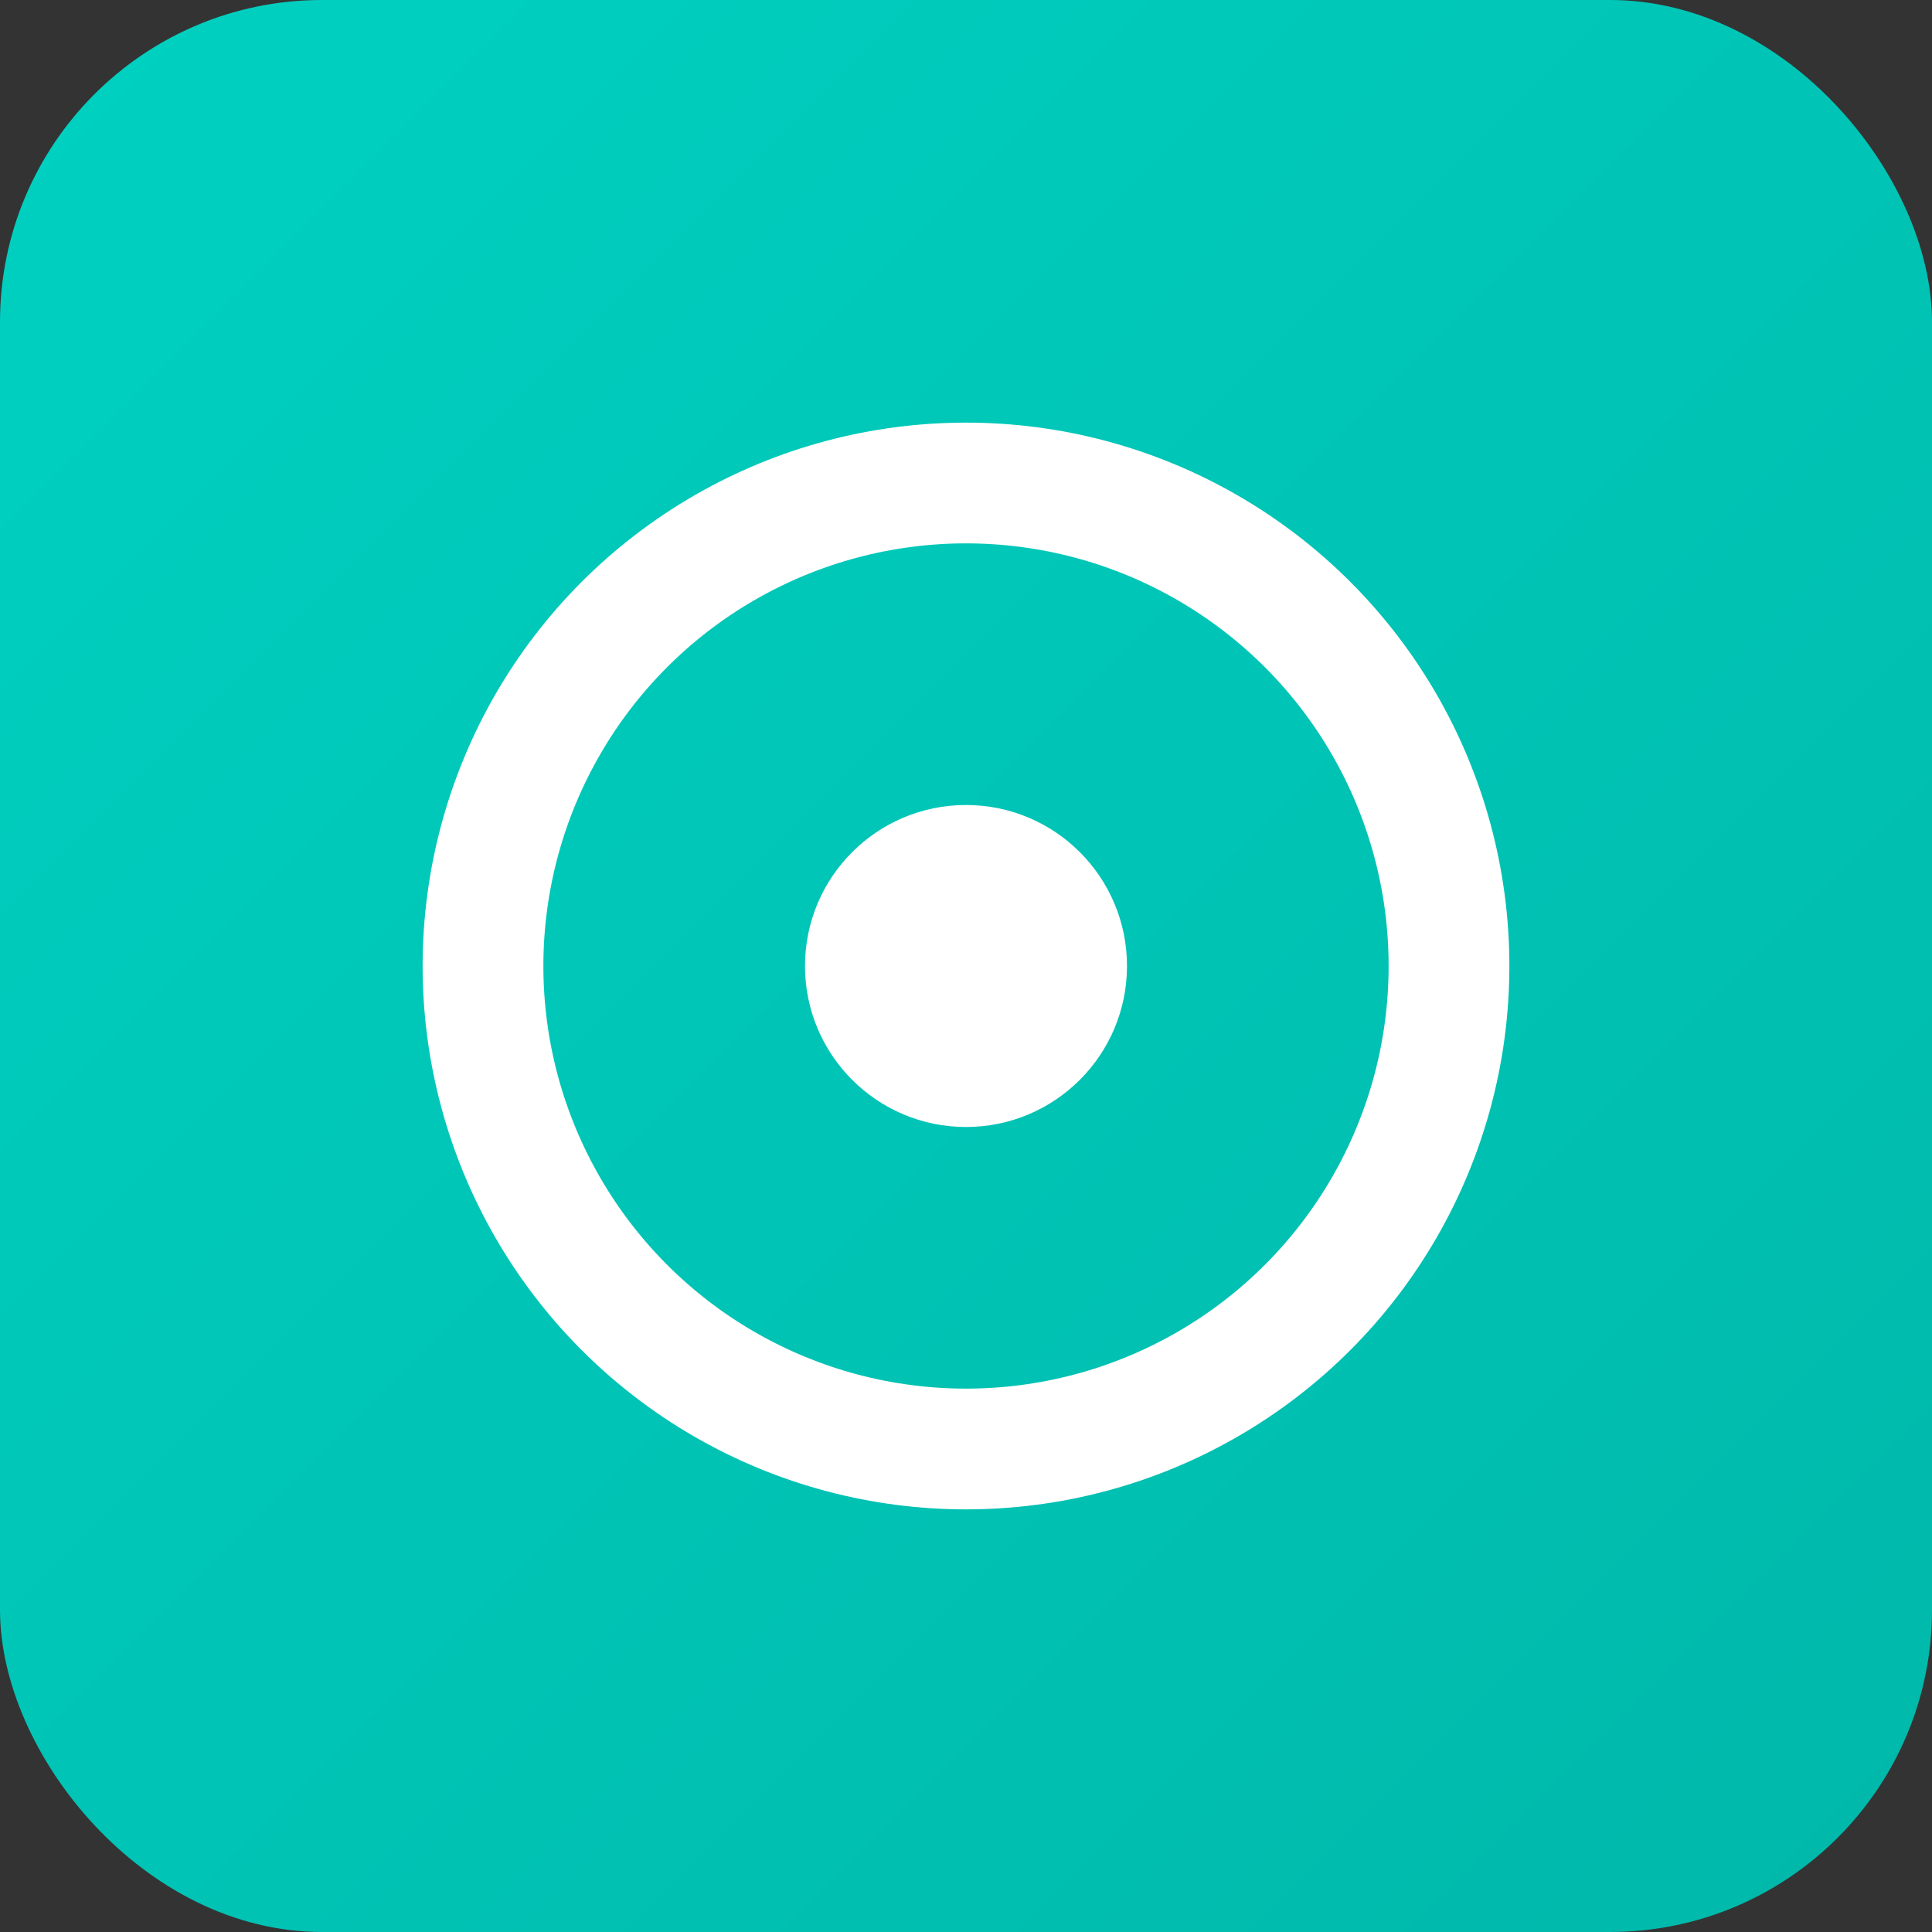 <svg viewBox="0 0 24 24" xmlns="http://www.w3.org/2000/svg">
  <rect x="0" y="0" width="24" height="24" fill="#333333" stroke="none"/>
  <defs>
    <linearGradient id="grad" x1="0%" y1="0%" x2="100%" y2="100%">
      <stop offset="0%" style="stop-color:#00D1C1;stop-opacity:1" />
      <stop offset="100%" style="stop-color:#00B8AA;stop-opacity:1" />
    </linearGradient>
  </defs>
  <rect width="24" height="24" rx="4" fill="url(#grad)"/>
           <g fill="white">
             <circle cx="12" cy="12" r="6" stroke="white" stroke-width="1.5" fill="none"/>
             <path d="M12 8v8M8 12h8"/>
             <circle cx="12" cy="12" r="2"/>
           </g>
</svg>